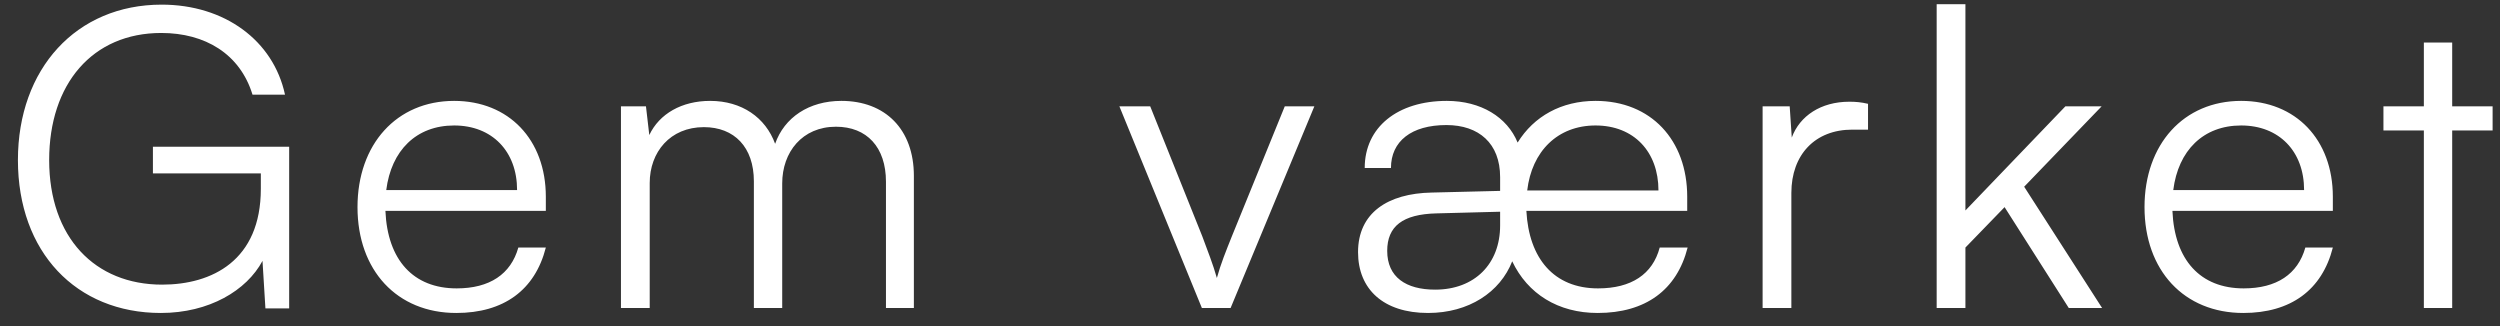 <svg width="138" height="18" viewBox="0 0 138 18" fill="none" xmlns="http://www.w3.org/2000/svg">
<rect x="0" y="0" width="138" height="18" fill="#333333" stroke="none"/>
<path d="M8.901 1.82C5.106 1.82 2.714 4.626 2.714 8.835C2.714 13.113 5.244 15.712 8.947 15.712C11.707 15.712 14.398 14.378 14.398 10.422V9.571H8.441V8.099H15.962V17.023H14.651L14.49 14.401C13.616 16.034 11.546 17.276 8.878 17.276C4.209 17.276 0.989 13.918 0.989 8.835C0.989 3.798 4.209 0.256 8.924 0.256C12.397 0.256 15.088 2.234 15.732 5.224H13.938C13.248 2.97 11.316 1.82 8.901 1.82ZM25.185 17.276C21.919 17.276 19.734 14.93 19.734 11.434C19.734 7.961 21.896 5.569 25.07 5.569C28.083 5.569 30.13 7.708 30.13 10.859V11.641H21.275C21.39 14.355 22.816 15.919 25.208 15.919C27.025 15.919 28.198 15.137 28.612 13.665H30.13C29.532 16.011 27.807 17.276 25.185 17.276ZM25.07 6.926C22.977 6.926 21.597 8.306 21.321 10.491H28.543C28.543 8.352 27.163 6.926 25.07 6.926ZM35.864 17H34.277V5.868H35.657L35.841 7.455C36.393 6.282 37.635 5.569 39.199 5.569C40.947 5.569 42.258 6.489 42.787 7.938C43.293 6.489 44.65 5.569 46.444 5.569C48.859 5.569 50.446 7.133 50.446 9.709V17H48.905V10.031C48.905 8.122 47.847 6.995 46.145 6.995C44.282 6.995 43.178 8.398 43.178 10.123V17H41.614V10.008C41.614 8.122 40.533 7.018 38.854 7.018C36.991 7.018 35.864 8.398 35.864 10.1V17ZM66.343 17L61.789 5.868H63.491L66.366 13.044C66.665 13.849 66.964 14.608 67.171 15.344C67.378 14.585 67.677 13.849 67.999 13.044L70.92 5.868H72.553L67.93 17H66.343ZM74.964 13.918C74.964 11.756 76.597 10.675 79.035 10.629L82.807 10.537V9.778C82.807 7.915 81.634 6.903 79.84 6.903C77.908 6.903 76.781 7.8 76.781 9.272H75.332C75.332 7.018 77.149 5.569 79.863 5.569C81.749 5.569 83.198 6.466 83.773 7.869C84.67 6.42 86.188 5.569 88.074 5.569C91.133 5.569 93.134 7.731 93.134 10.859V11.641H84.256C84.394 14.263 85.774 15.919 88.212 15.919C90.052 15.919 91.225 15.137 91.616 13.665H93.157C92.559 16.011 90.834 17.276 88.189 17.276C86.004 17.276 84.325 16.218 83.474 14.424C82.807 16.126 81.082 17.276 78.828 17.276C76.367 17.276 74.964 15.965 74.964 13.918ZM88.074 6.926C85.981 6.926 84.555 8.352 84.302 10.514H91.547C91.547 8.375 90.19 6.926 88.074 6.926ZM76.574 13.849C76.574 15.298 77.609 15.988 79.219 15.988C81.404 15.988 82.807 14.562 82.807 12.446V11.687L79.288 11.779C77.425 11.825 76.574 12.492 76.574 13.849ZM103.115 5.73V7.156H102.241C100.194 7.156 98.883 8.536 98.883 10.652V17H97.296V5.868H98.791L98.906 7.593C99.344 6.397 100.516 5.615 102.08 5.615C102.425 5.615 102.724 5.638 103.115 5.73ZM108.491 17H106.904V0.233H108.491V11.618L114.011 5.868H116.012L111.734 10.307L116.035 17H114.195L110.653 11.434L108.491 13.665V17ZM123.828 17.276C120.562 17.276 118.377 14.93 118.377 11.434C118.377 7.961 120.539 5.569 123.713 5.569C126.726 5.569 128.773 7.708 128.773 10.859V11.641H119.918C120.033 14.355 121.459 15.919 123.851 15.919C125.668 15.919 126.841 15.137 127.255 13.665H128.773C128.175 16.011 126.45 17.276 123.828 17.276ZM123.713 6.926C121.62 6.926 120.24 8.306 119.964 10.491H127.186C127.186 8.352 125.806 6.926 123.713 6.926ZM135.361 17H133.797V7.202H131.566V5.868H133.797V2.349H135.361V5.868H137.592V7.202H135.361V17Z" fill="white"/>
</svg>
